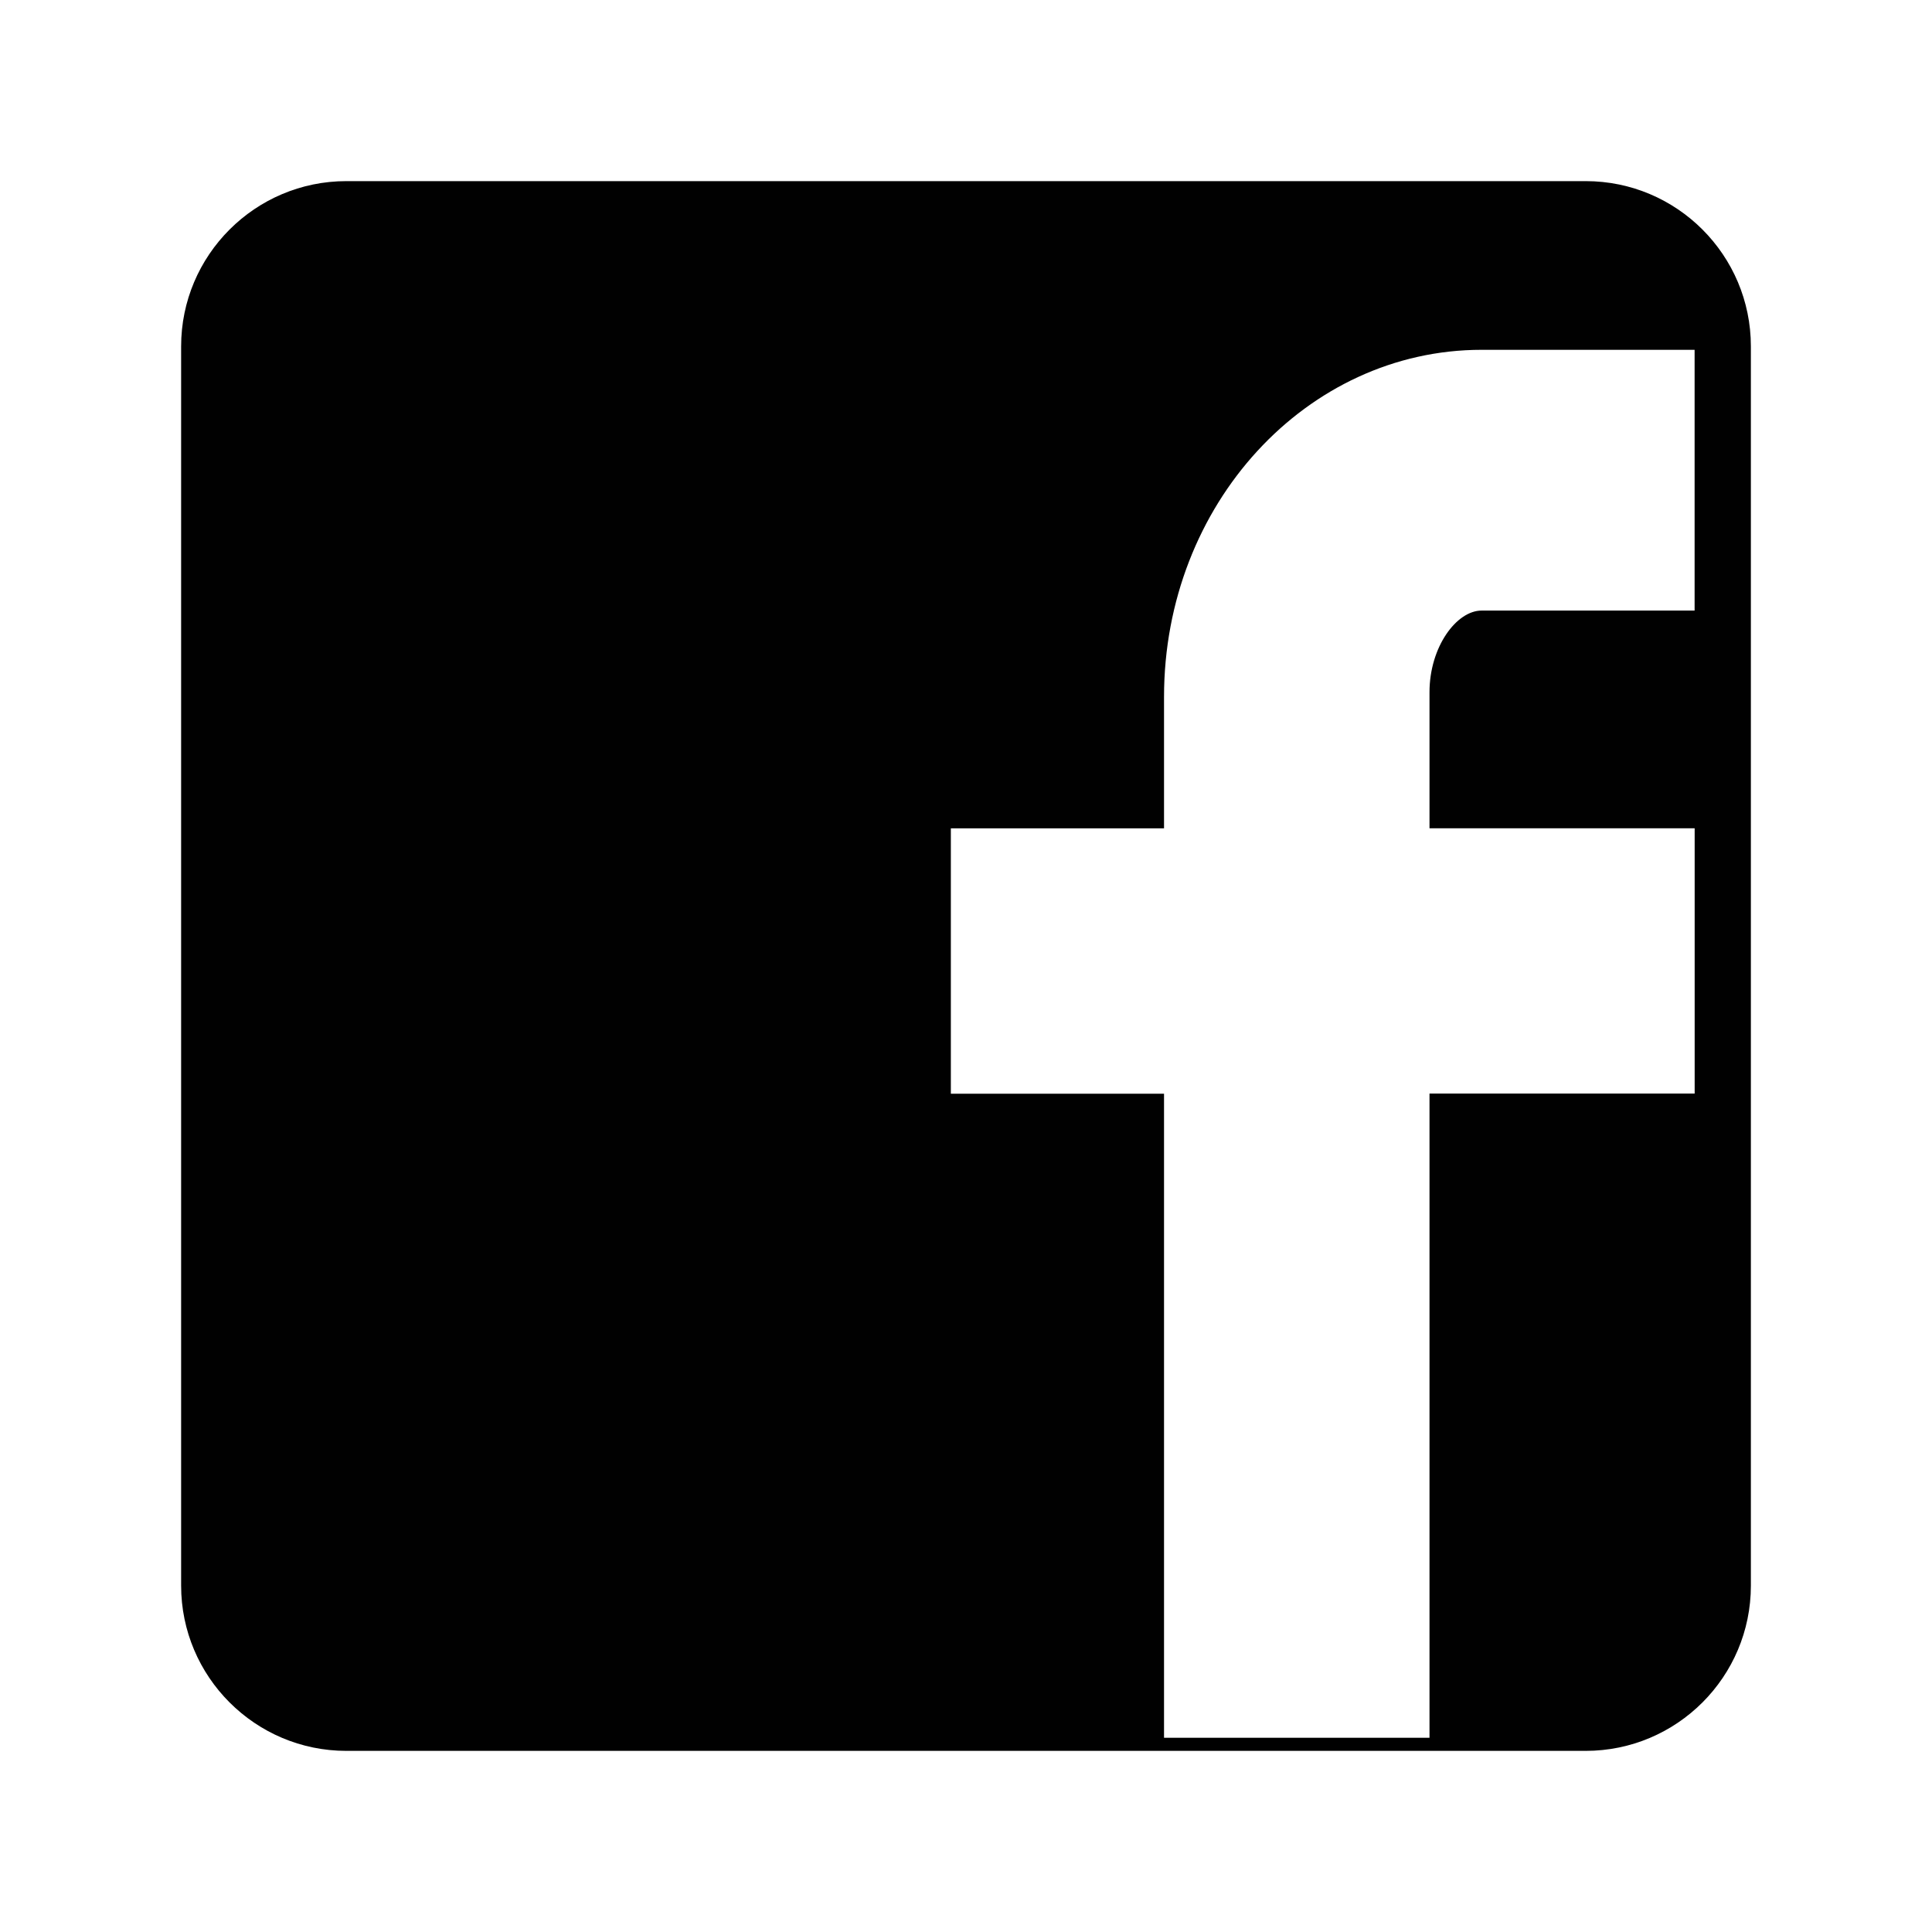 <?xml version="1.0" encoding="utf-8"?>
<!-- Generator: Adobe Illustrator 16.0.4, SVG Export Plug-In . SVG Version: 6.00 Build 0)  -->
<!DOCTYPE svg PUBLIC "-//W3C//DTD SVG 1.1//EN" "http://www.w3.org/Graphics/SVG/1.1/DTD/svg11.dtd">
<svg version="1.1" id="Layer_1" xmlns="http://www.w3.org/2000/svg" xmlns:xlink="http://www.w3.org/1999/xlink" x="0px" y="0px"
	 width="32px" height="32px" viewBox="0 0 32 32" enable-background="new 0 0 32 32" xml:space="preserve">
<g id="guides">
</g>
<g id="icon">
	<g id="Layer_2_1_">
		<g id="Layer_2">
			<g>
				<g>
					<path fill="#010101" d="M26.264,3H5.737C4.227,3,3,4.227,3,5.737v20.526C3,27.772,4.227,29,5.737,29h20.526
						C27.775,29,29,27.772,29,26.264V5.737C29,4.227,27.775,3,26.264,3z M28.068,10.113H24.54c-0.414,0-0.863,0.6-0.863,1.353v2.253
						h4.392v4.394h-4.392v10.67H19.28V18.115h-3.531v-4.395h3.531v-2.178c0-3.194,2.368-5.748,5.26-5.748h3.528V10.113
						L28.068,10.113z"/>
				</g>
			</g>
		</g>
	</g>
</g>
</svg>
